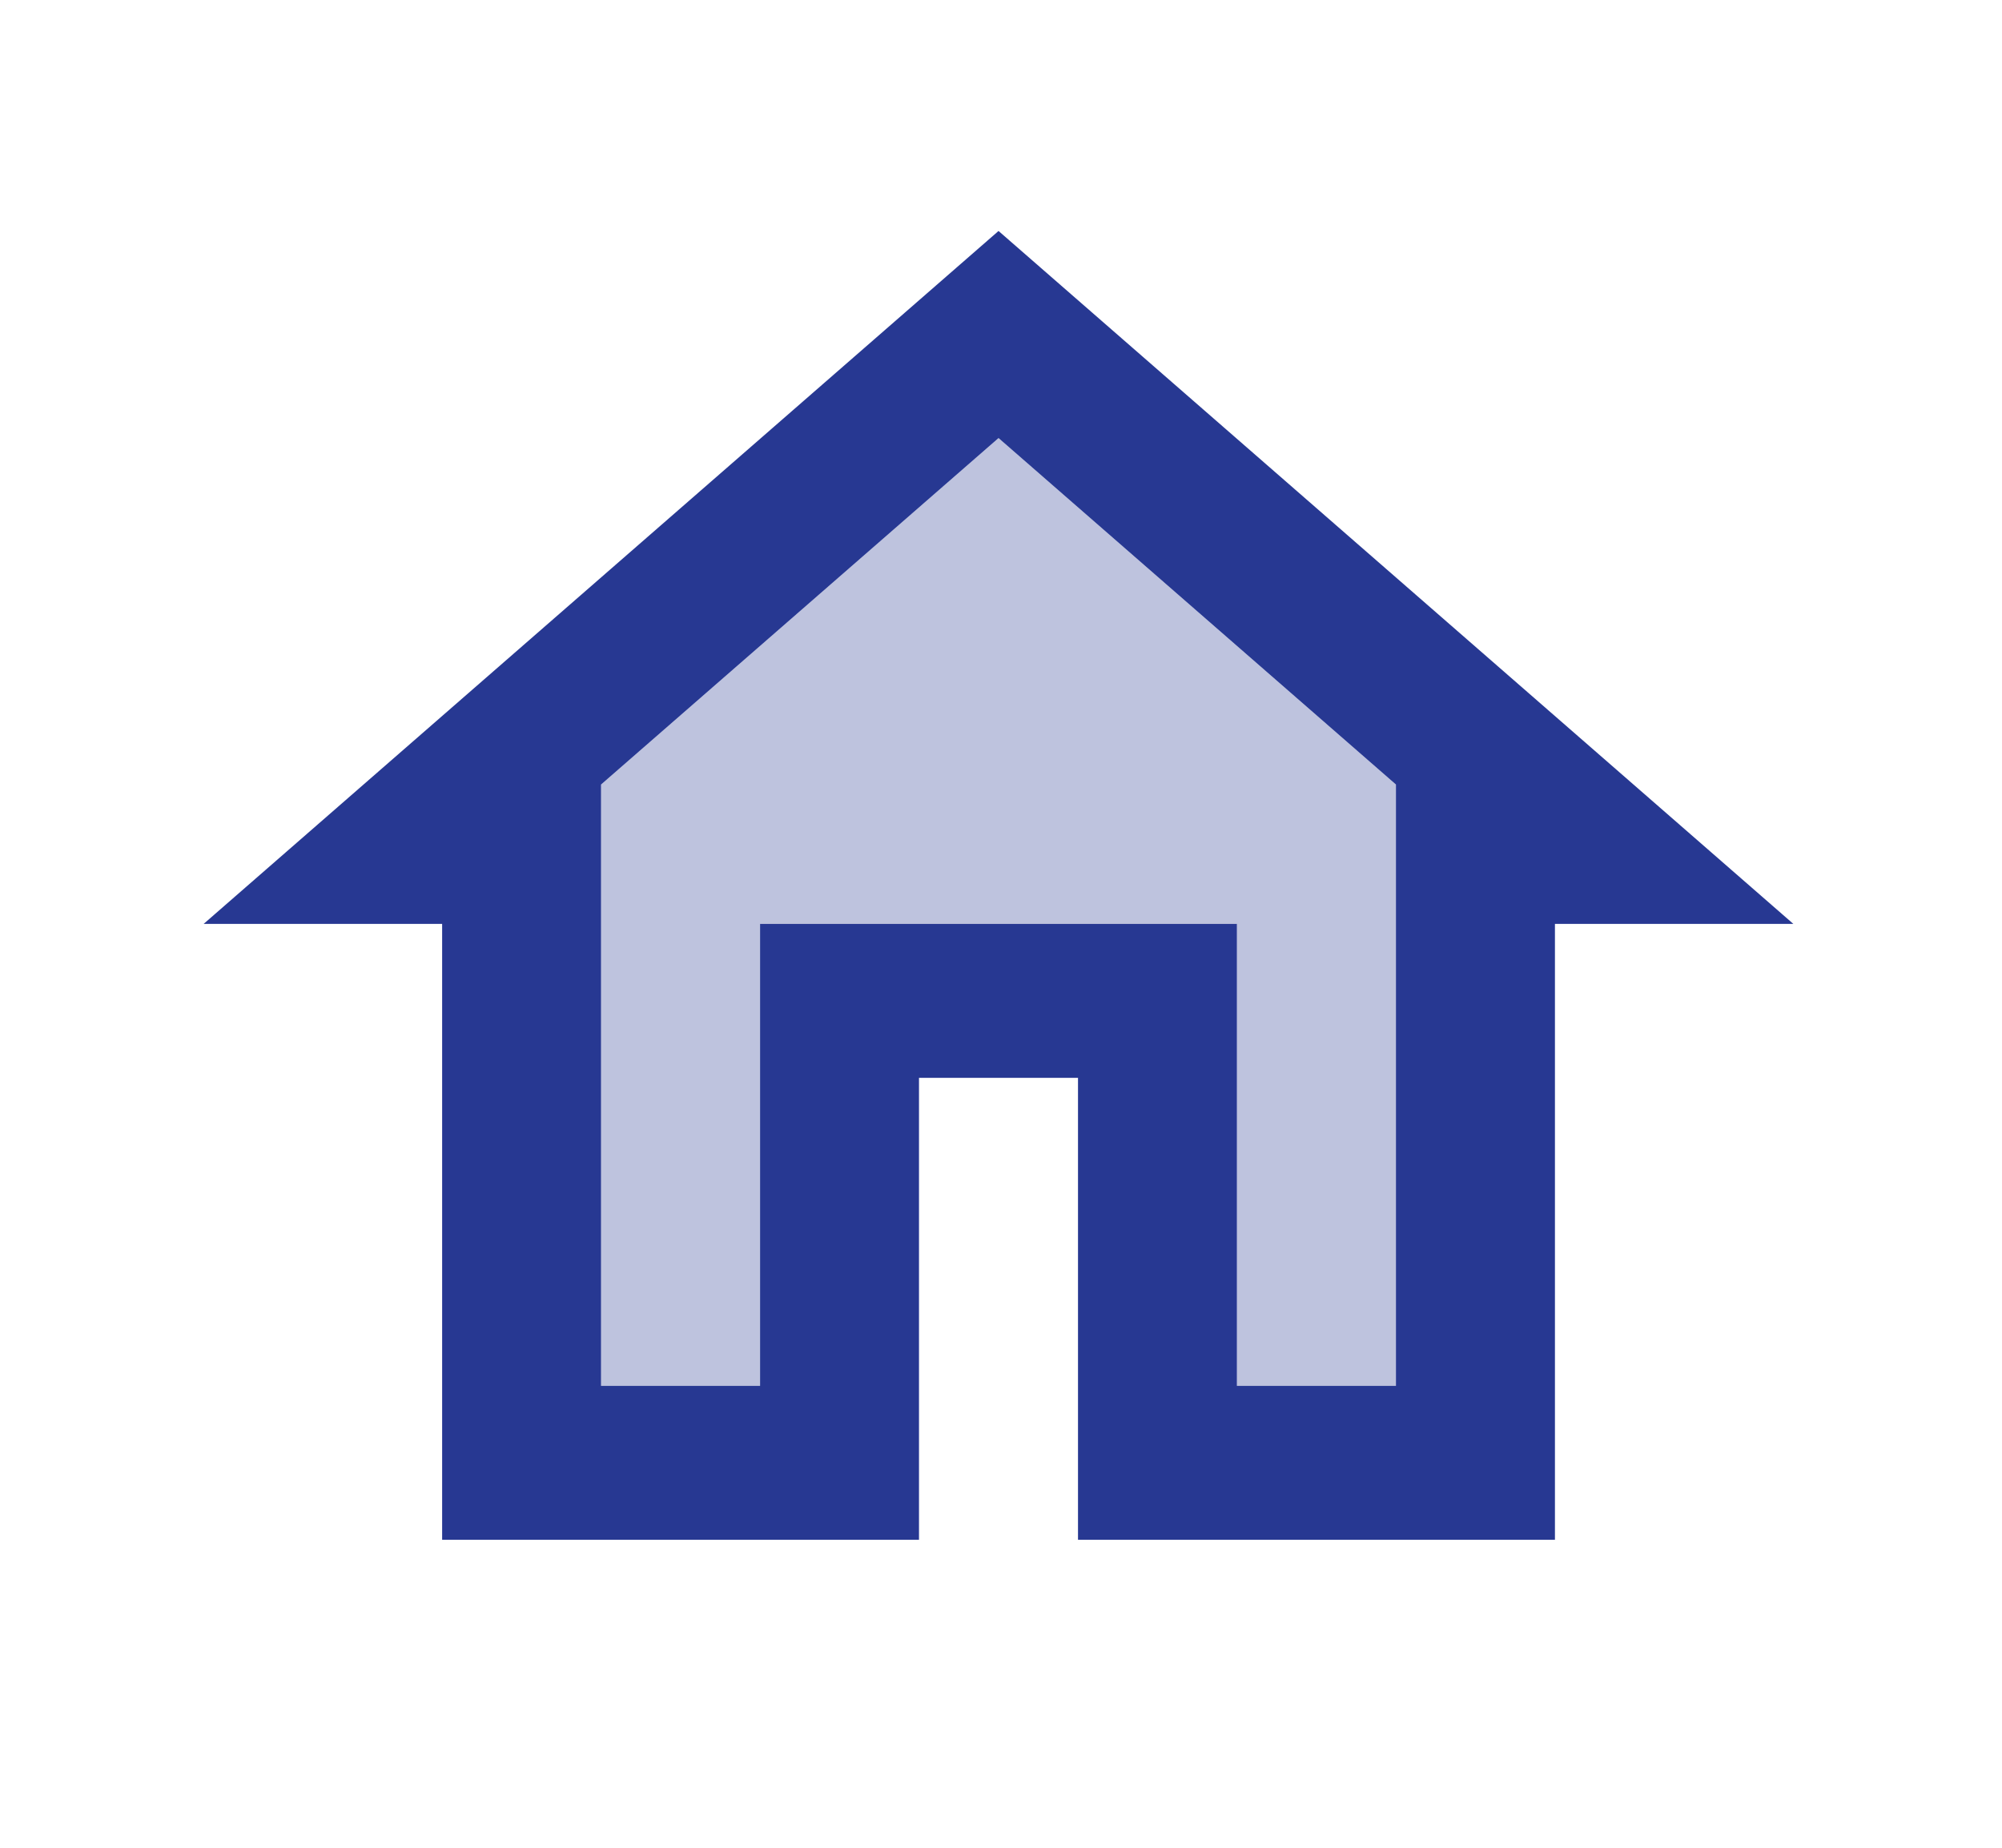 <svg width="26" height="24" viewBox="0 0 26 24" fill="none" xmlns="http://www.w3.org/2000/svg">
<g id="1">
<path id="Vector" d="M12.968 3L2.645 12H5.742V20H11.935V14H14V20H20.194V12H23.29L12.968 3ZM18.129 18H16.064V12H9.871V18H7.806V10.19L12.968 5.69L18.129 10.19V18Z" fill="#273892"/>
<path id="Vector_2" opacity="0.3" d="M7.806 10.19V18H9.871V12H16.064V18H18.129V10.19L12.968 5.69L7.806 10.19Z" fill="#273892"/>
</g>
</svg>
